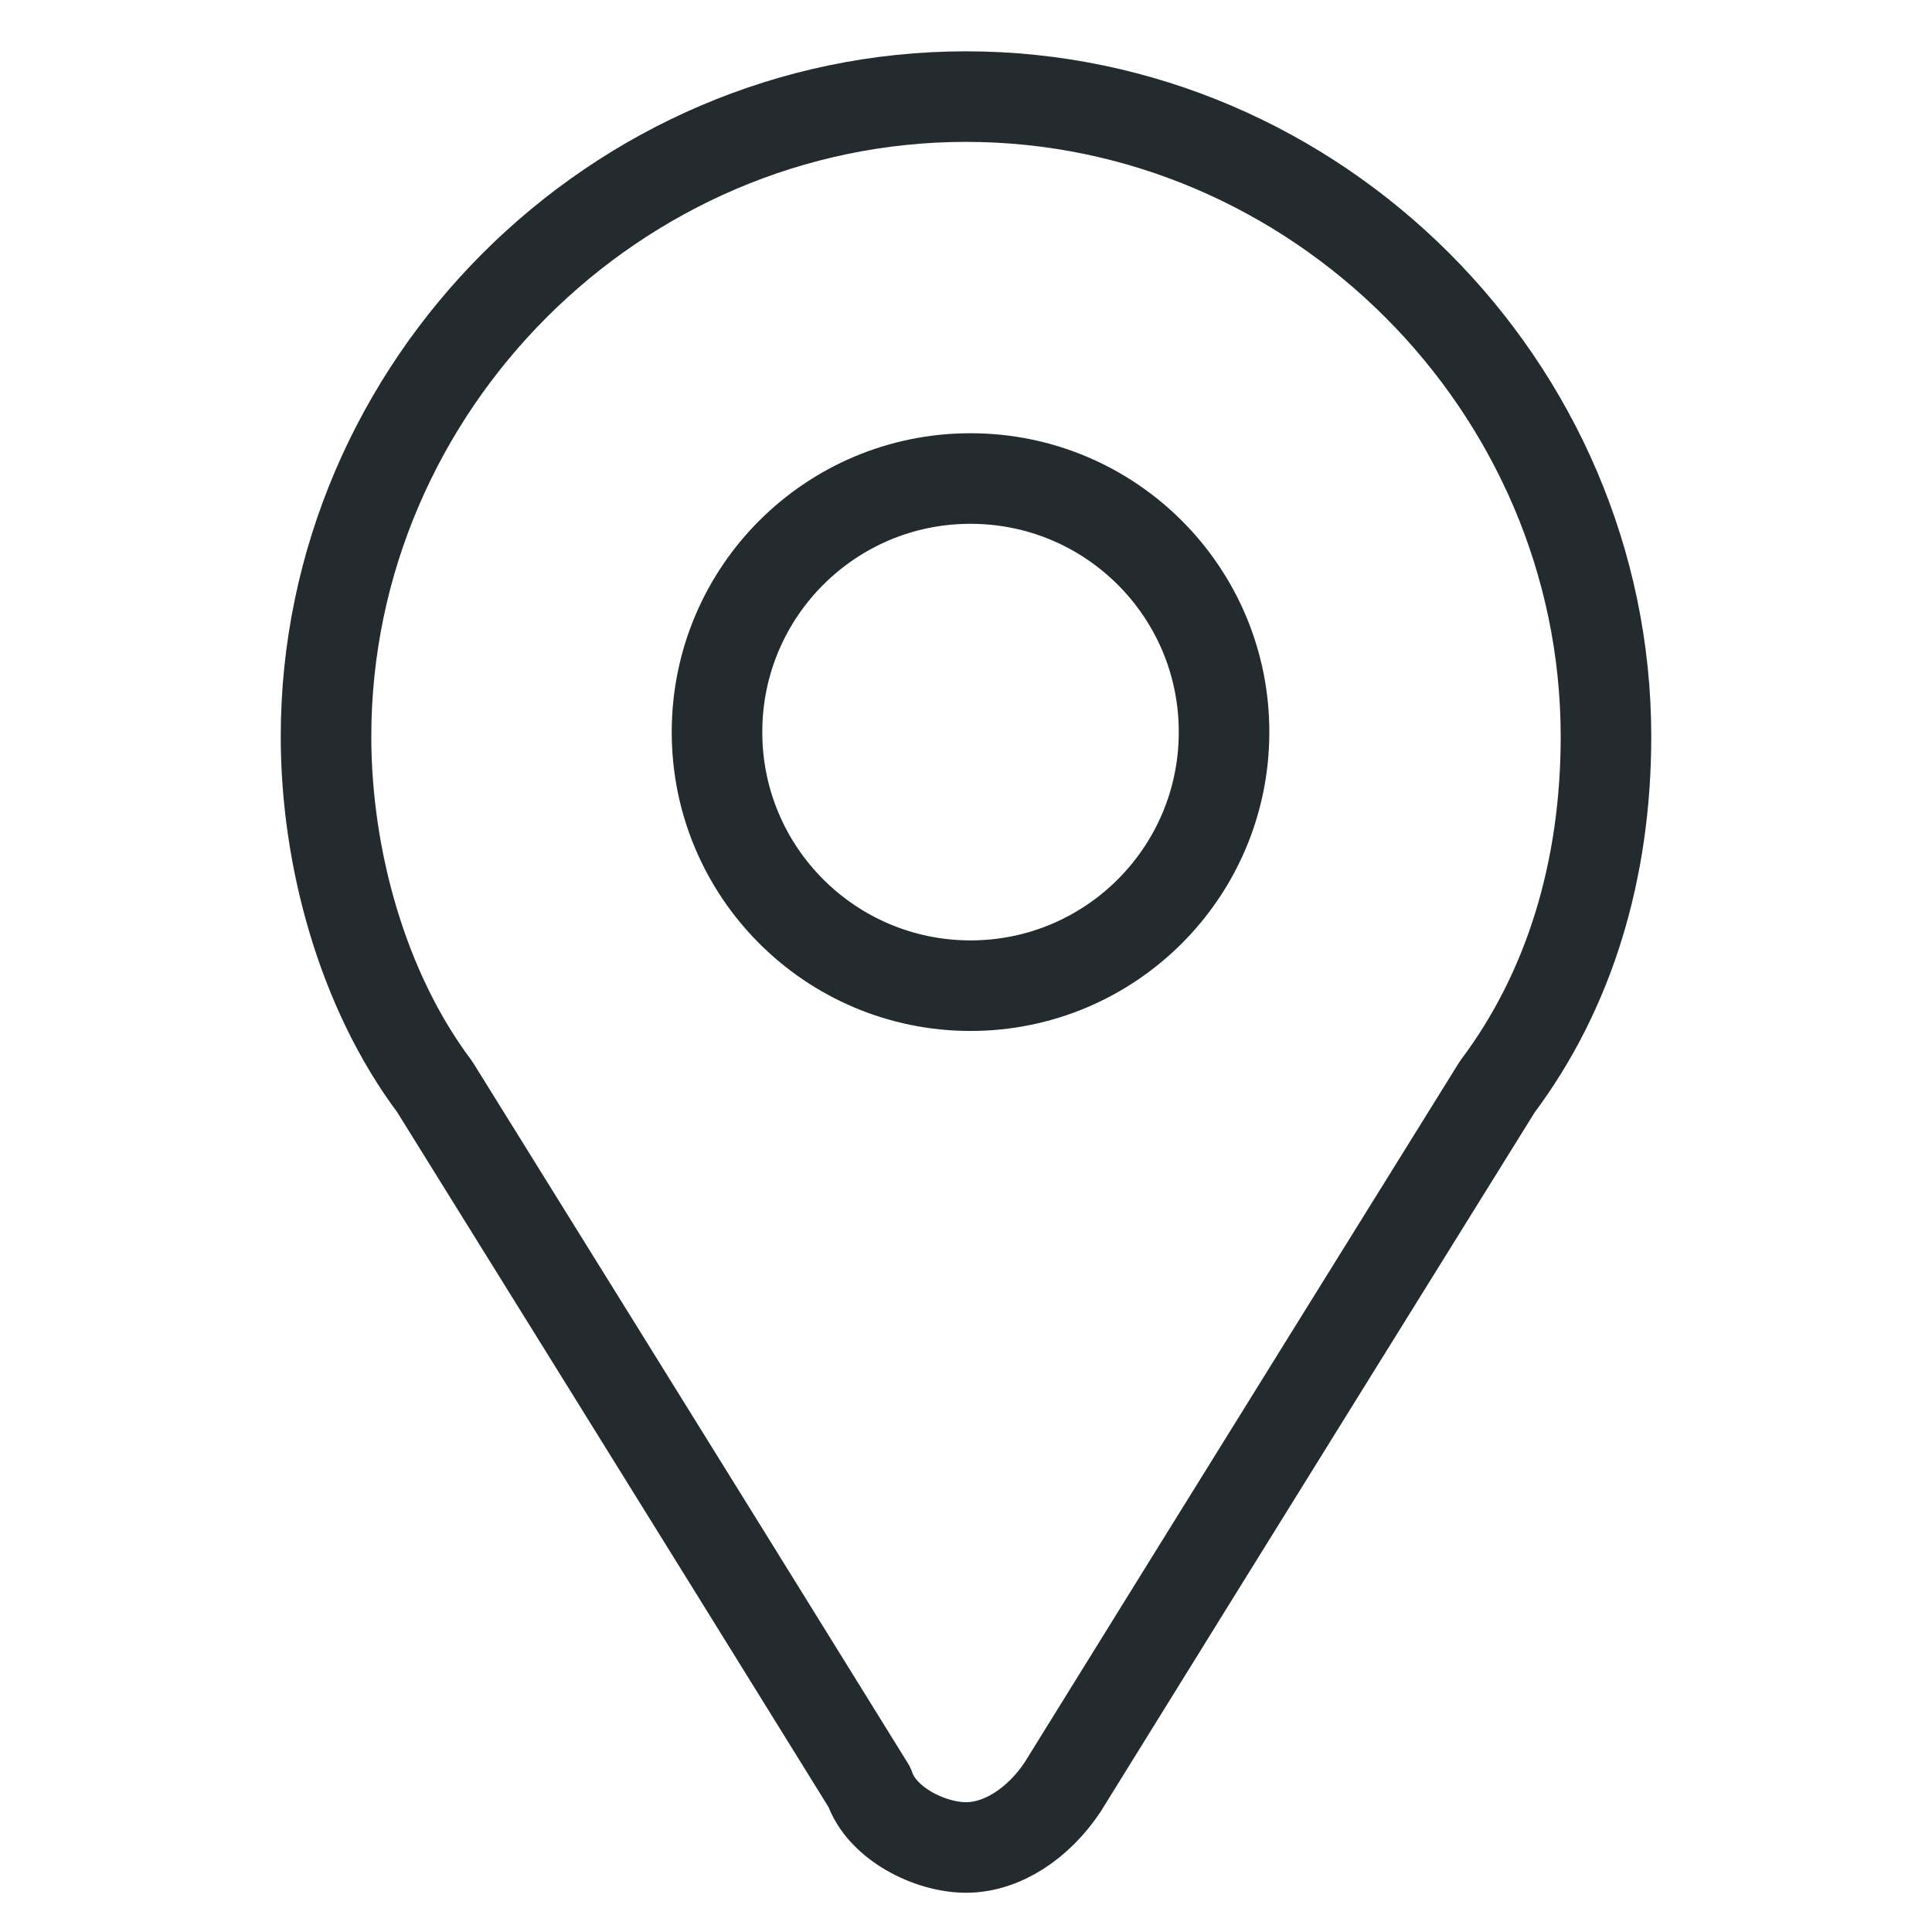 <svg width="16" height="16" viewBox="0 0 16 16" fill="none" xmlns="http://www.w3.org/2000/svg">
<g clip-path="url(#clip0_1_1042)">
<path d="M10.137 6.065C10.139 4.905 9.2 3.964 8.04 3.963C6.88 3.961 5.939 4.9 5.938 6.06C5.936 7.22 6.875 8.161 8.035 8.163C9.195 8.164 10.136 7.225 10.137 6.065Z" stroke="#232B2F" stroke-width="0.75" stroke-miterlimit="10" stroke-linecap="round" stroke-linejoin="round"/>
<path d="M3.6 9C3 8.2 2.7 7.1 2.7 6.1C2.7 3.2 5.1 0.8 8 0.8C10.9 0.8 13.3 3.2 13.3 6.1C13.3 7.2 13 8.2 12.4 9C12.4 9 10.1 12.7 8.8 14.8C8.6 15.1 8.3 15.3 8 15.3C7.7 15.3 7.3 15.1 7.2 14.8C5.9 12.7 3.6 9 3.6 9Z" stroke="#232B2F" stroke-width="0.75" stroke-miterlimit="10" stroke-linecap="round" stroke-linejoin="round"/>
</g>
<defs>
<clipPath id="clip0_1_1042">
<rect width="16" height="16" fill="white"/>
</clipPath>
</defs>
</svg>
